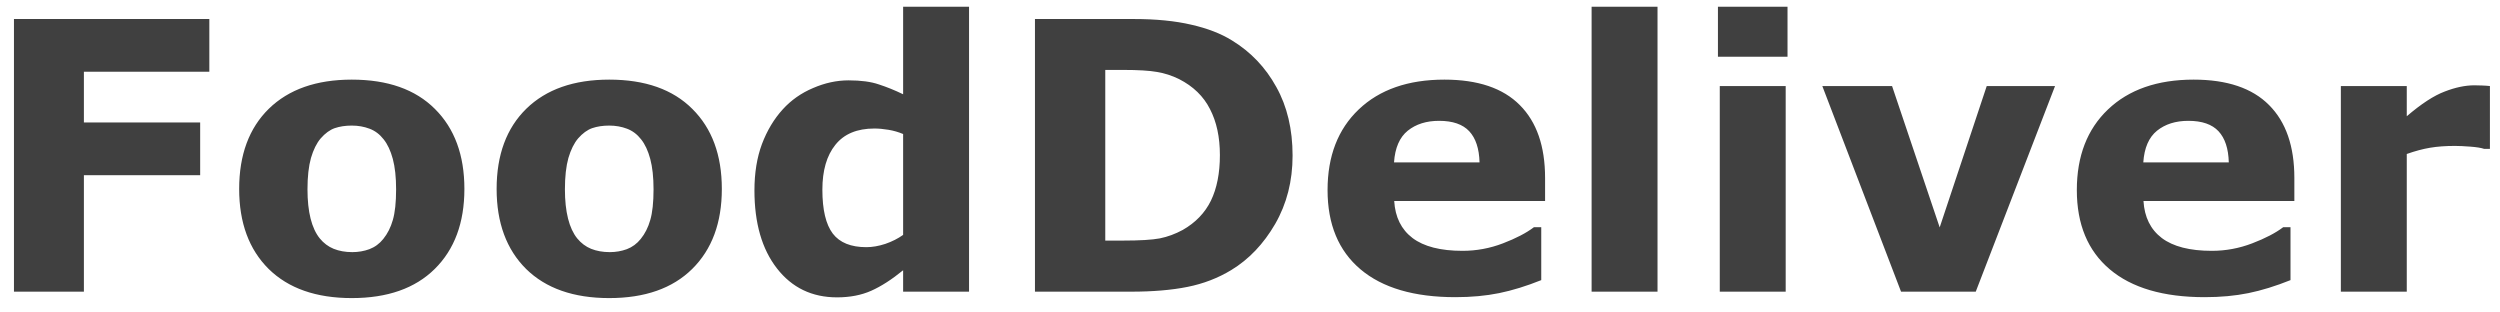<svg width="120" height="15" viewBox="0 0 120 15" fill="none" xmlns="http://www.w3.org/2000/svg">
<path d="M10.048 3.444H4.027V5.879H9.608V8.41H4.027V14H0.67V0.913H10.048V3.444ZM22.291 9.069C22.291 10.692 21.816 11.973 20.867 12.91C19.924 13.842 18.597 14.308 16.886 14.308C15.175 14.308 13.845 13.842 12.896 12.91C11.952 11.973 11.48 10.692 11.48 9.069C11.48 7.435 11.955 6.151 12.904 5.22C13.859 4.288 15.187 3.822 16.886 3.822C18.608 3.822 19.939 4.291 20.876 5.229C21.819 6.166 22.291 7.446 22.291 9.069ZM18.398 11.469C18.602 11.217 18.755 10.915 18.855 10.563C18.96 10.206 19.013 9.714 19.013 9.087C19.013 8.507 18.96 8.021 18.855 7.628C18.749 7.235 18.602 6.922 18.415 6.688C18.227 6.447 18.002 6.277 17.738 6.178C17.475 6.078 17.19 6.028 16.886 6.028C16.581 6.028 16.309 6.069 16.068 6.151C15.834 6.233 15.608 6.397 15.392 6.644C15.198 6.872 15.043 7.186 14.926 7.584C14.815 7.982 14.759 8.483 14.759 9.087C14.759 9.626 14.809 10.095 14.908 10.493C15.008 10.886 15.154 11.202 15.348 11.442C15.535 11.671 15.758 11.838 16.016 11.943C16.279 12.049 16.578 12.102 16.912 12.102C17.199 12.102 17.472 12.055 17.73 11.961C17.993 11.861 18.216 11.697 18.398 11.469ZM34.648 9.069C34.648 10.692 34.174 11.973 33.225 12.91C32.281 13.842 30.954 14.308 29.243 14.308C27.532 14.308 26.202 13.842 25.253 12.91C24.31 11.973 23.838 10.692 23.838 9.069C23.838 7.435 24.312 6.151 25.262 5.22C26.217 4.288 27.544 3.822 29.243 3.822C30.966 3.822 32.296 4.291 33.233 5.229C34.177 6.166 34.648 7.446 34.648 9.069ZM30.755 11.469C30.96 11.217 31.112 10.915 31.212 10.563C31.317 10.206 31.37 9.714 31.37 9.087C31.37 8.507 31.317 8.021 31.212 7.628C31.106 7.235 30.96 6.922 30.773 6.688C30.585 6.447 30.359 6.277 30.096 6.178C29.832 6.078 29.548 6.028 29.243 6.028C28.939 6.028 28.666 6.069 28.426 6.151C28.191 6.233 27.966 6.397 27.749 6.644C27.556 6.872 27.4 7.186 27.283 7.584C27.172 7.982 27.116 8.483 27.116 9.087C27.116 9.626 27.166 10.095 27.266 10.493C27.365 10.886 27.512 11.202 27.705 11.442C27.893 11.671 28.115 11.838 28.373 11.943C28.637 12.049 28.936 12.102 29.27 12.102C29.557 12.102 29.829 12.055 30.087 11.961C30.351 11.861 30.573 11.697 30.755 11.469ZM46.514 14H43.35V12.972C42.805 13.417 42.295 13.745 41.82 13.956C41.346 14.167 40.798 14.273 40.177 14.273C38.976 14.273 38.015 13.81 37.294 12.884C36.573 11.958 36.213 10.71 36.213 9.14C36.213 8.302 36.333 7.561 36.573 6.916C36.819 6.266 37.153 5.709 37.575 5.246C37.974 4.807 38.457 4.467 39.025 4.227C39.594 3.98 40.162 3.857 40.73 3.857C41.322 3.857 41.806 3.922 42.181 4.051C42.562 4.174 42.951 4.332 43.35 4.525V0.324H46.514V14ZM43.35 11.275V6.433C43.127 6.339 42.893 6.271 42.647 6.23C42.4 6.189 42.175 6.169 41.97 6.169C41.138 6.169 40.514 6.43 40.098 6.951C39.682 7.467 39.474 8.185 39.474 9.104C39.474 10.071 39.641 10.774 39.975 11.214C40.309 11.648 40.845 11.864 41.583 11.864C41.87 11.864 42.175 11.812 42.497 11.706C42.819 11.595 43.103 11.451 43.35 11.275ZM62.044 7.47C62.044 8.688 61.766 9.781 61.209 10.748C60.652 11.709 59.949 12.447 59.1 12.963C58.461 13.35 57.761 13.619 56.999 13.771C56.237 13.924 55.335 14 54.292 14H49.678V0.913H54.424C55.49 0.913 56.41 1.004 57.184 1.186C57.957 1.361 58.607 1.613 59.135 1.941C60.037 2.492 60.746 3.236 61.262 4.174C61.783 5.105 62.044 6.204 62.044 7.47ZM58.555 7.443C58.555 6.582 58.397 5.847 58.08 5.237C57.77 4.622 57.274 4.142 56.595 3.796C56.249 3.626 55.895 3.512 55.531 3.453C55.174 3.389 54.632 3.356 53.905 3.356H53.053V11.548H53.905C54.708 11.548 55.297 11.513 55.672 11.442C56.047 11.366 56.413 11.231 56.77 11.038C57.386 10.687 57.837 10.218 58.124 9.632C58.411 9.04 58.555 8.311 58.555 7.443ZM74.164 9.649H66.922C66.969 10.423 67.262 11.015 67.801 11.425C68.346 11.835 69.145 12.04 70.2 12.04C70.868 12.04 71.516 11.92 72.143 11.68C72.769 11.44 73.265 11.182 73.628 10.906H73.98V13.446C73.265 13.733 72.591 13.941 71.958 14.07C71.325 14.199 70.625 14.264 69.857 14.264C67.877 14.264 66.359 13.818 65.305 12.928C64.25 12.037 63.723 10.769 63.723 9.122C63.723 7.493 64.221 6.204 65.217 5.255C66.219 4.3 67.59 3.822 69.33 3.822C70.936 3.822 72.143 4.229 72.951 5.044C73.76 5.853 74.164 7.019 74.164 8.542V9.649ZM71.018 7.795C71 7.133 70.836 6.635 70.525 6.301C70.215 5.967 69.731 5.8 69.075 5.8C68.466 5.8 67.965 5.958 67.572 6.274C67.18 6.591 66.96 7.098 66.913 7.795H71.018ZM79.561 14H76.397V0.324H79.561V14ZM85.713 14H82.549V4.13H85.713V14ZM85.801 2.724H82.461V0.324H85.801V2.724ZM98.642 4.13L94.836 14H91.25L87.471 4.13H90.819L93.105 10.915L95.363 4.13H98.642ZM110.129 9.649H102.887C102.934 10.423 103.227 11.015 103.766 11.425C104.311 11.835 105.11 12.04 106.165 12.04C106.833 12.04 107.48 11.92 108.107 11.68C108.734 11.44 109.229 11.182 109.593 10.906H109.944V13.446C109.229 13.733 108.556 13.941 107.923 14.07C107.29 14.199 106.59 14.264 105.822 14.264C103.842 14.264 102.324 13.818 101.27 12.928C100.215 12.037 99.688 10.769 99.688 9.122C99.688 7.493 100.186 6.204 101.182 5.255C102.184 4.3 103.555 3.822 105.295 3.822C106.9 3.822 108.107 4.229 108.916 5.044C109.725 5.853 110.129 7.019 110.129 8.542V9.649ZM106.982 7.795C106.965 7.133 106.801 6.635 106.49 6.301C106.18 5.967 105.696 5.8 105.04 5.8C104.431 5.8 103.93 5.958 103.537 6.274C103.145 6.591 102.925 7.098 102.878 7.795H106.982ZM119.516 7.145H119.234C119.1 7.098 118.883 7.062 118.584 7.039C118.285 7.016 118.036 7.004 117.837 7.004C117.386 7.004 116.987 7.033 116.642 7.092C116.296 7.15 115.924 7.25 115.525 7.391V14H112.361V4.13H115.525V5.58C116.223 4.982 116.829 4.587 117.345 4.394C117.86 4.194 118.335 4.095 118.769 4.095C118.88 4.095 119.006 4.098 119.146 4.104C119.287 4.109 119.41 4.118 119.516 4.13V7.145Z" fill="#404040"/>
</svg>

